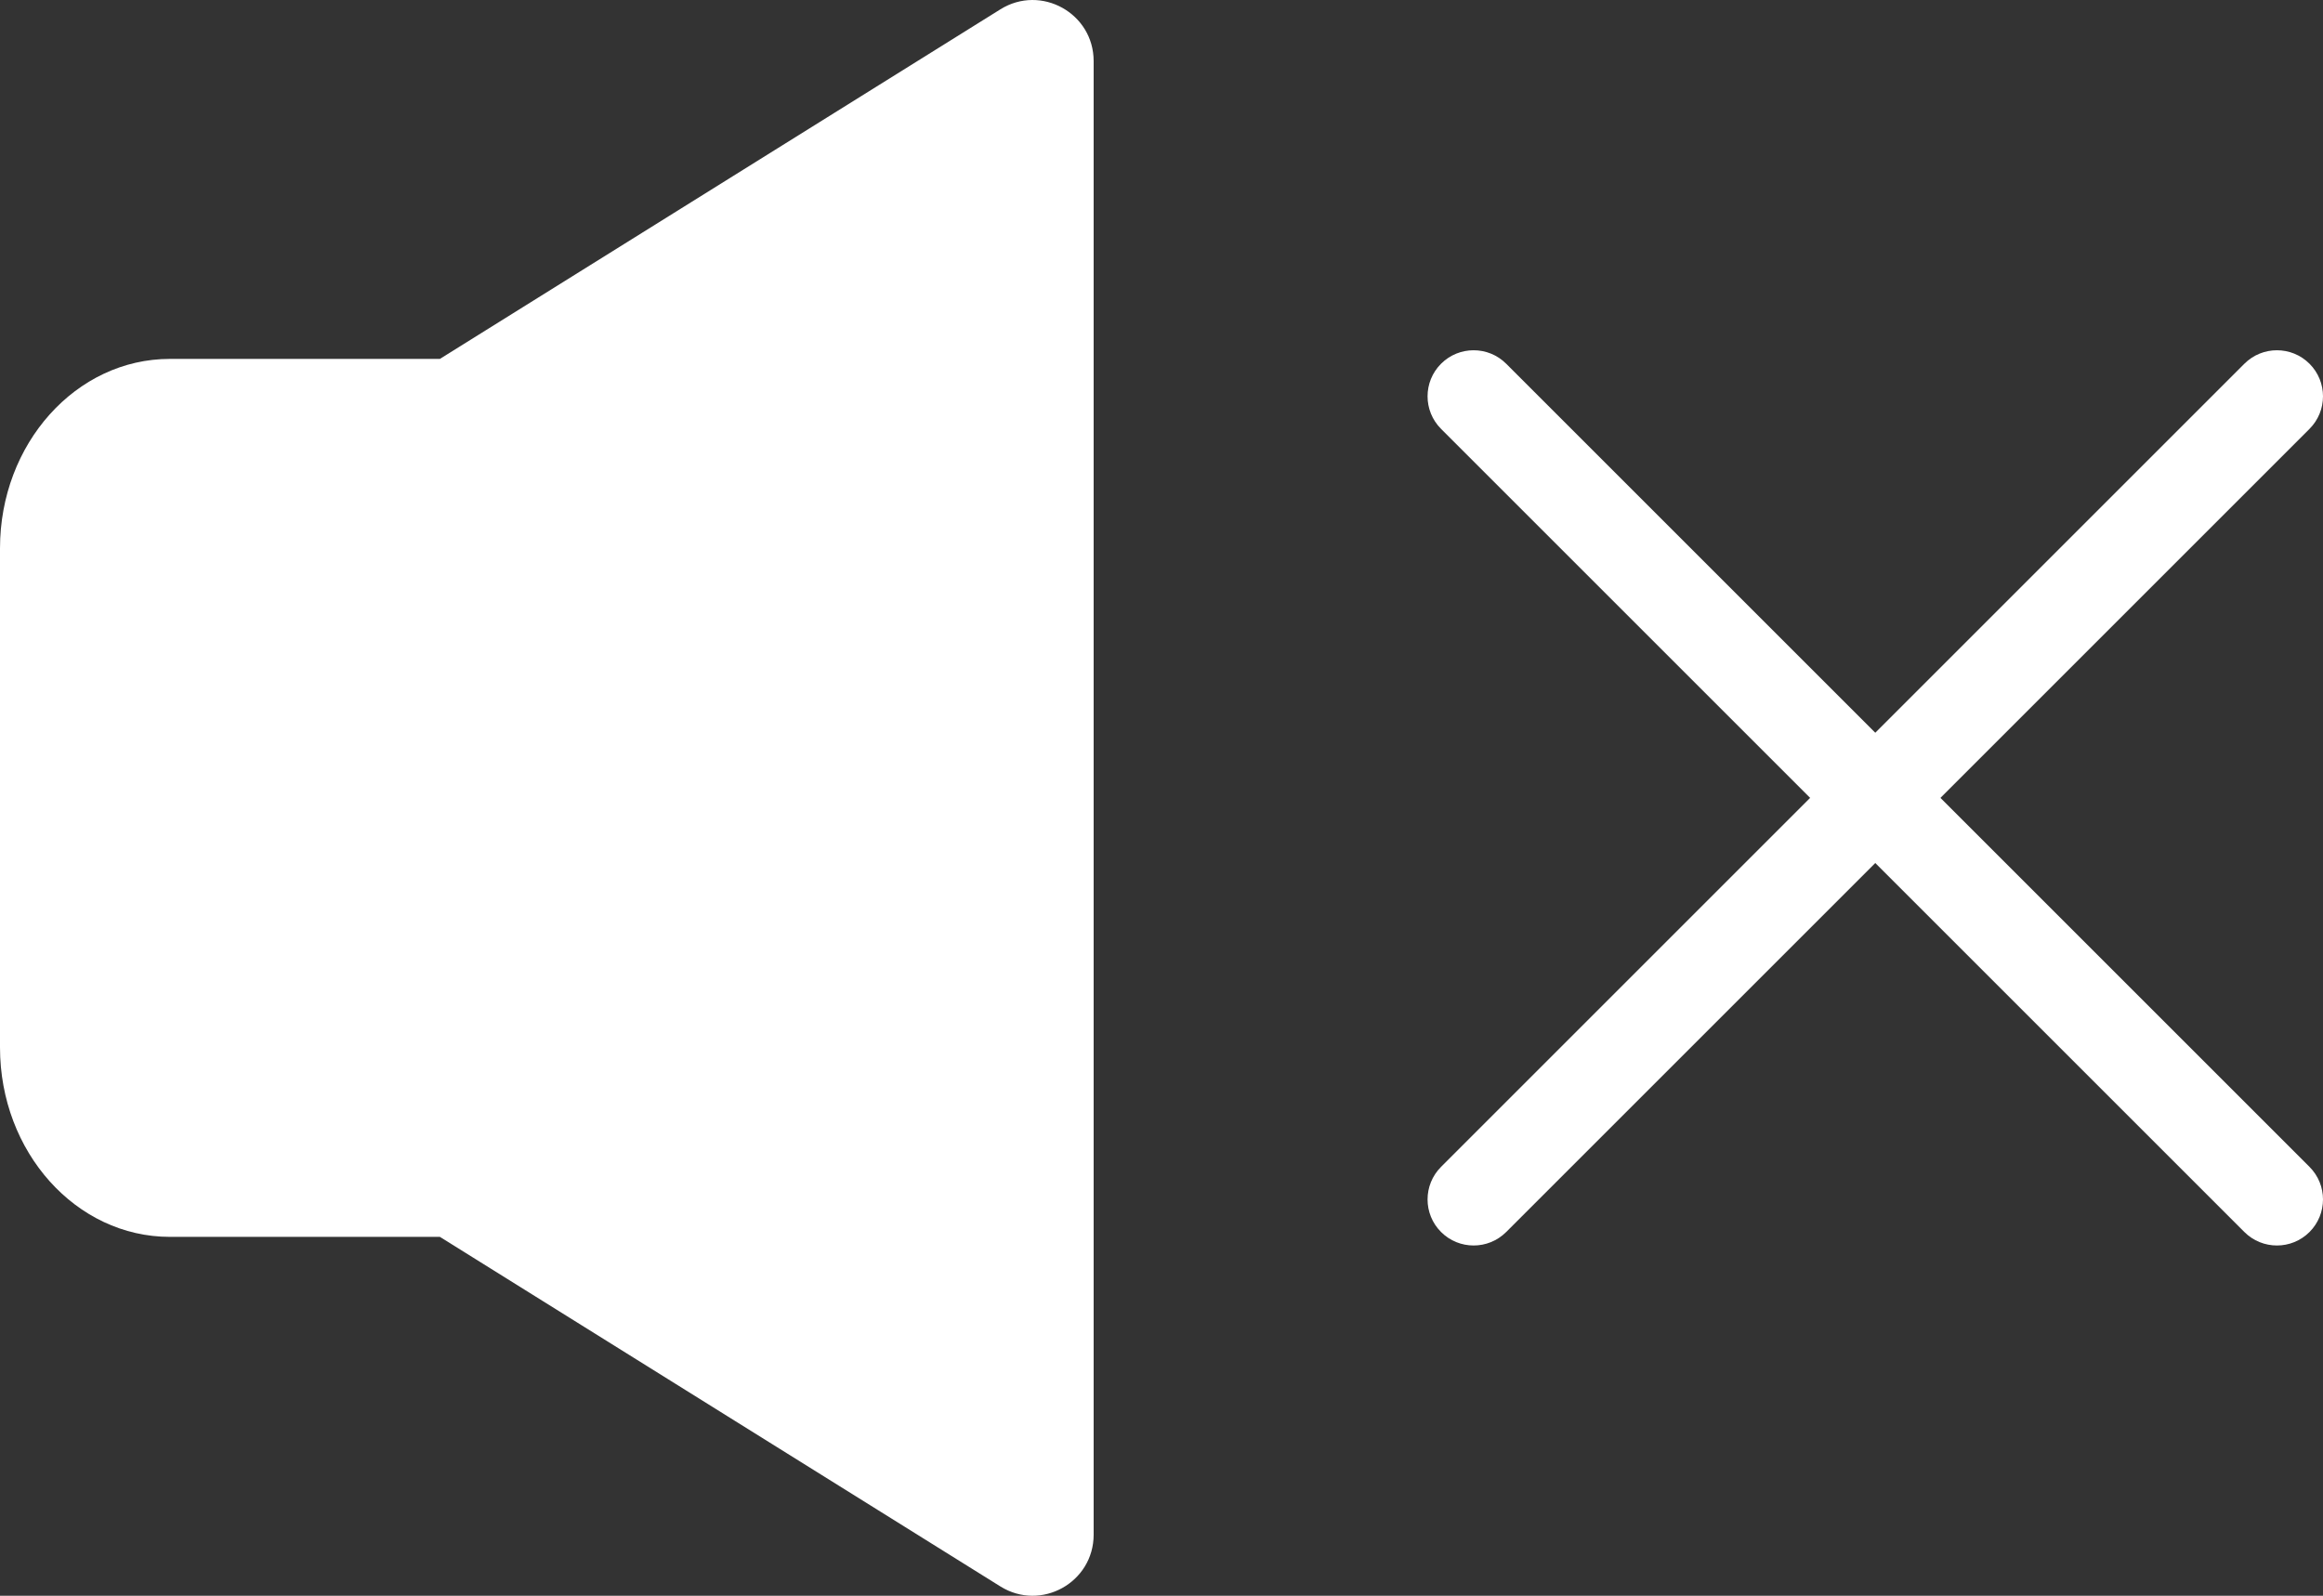<?xml version="1.0" encoding="UTF-8"?>
<svg id="Layer_2" data-name="Layer 2" xmlns="http://www.w3.org/2000/svg" viewBox="0 0 1265.87 869.78">
  <rect x="0" y="0" width="1265.87" height="869.78" fill="#333333" stroke="none"/>
  <defs>
    <style>
      .cls-1 {
        fill: #fff;
        stroke-width: 0px;
      }
    </style>
  </defs>
  <g id="_ëîé_1" data-name="‘ëîé_1">
    <g>
      <path class="cls-1" d="M239.71,195.62h0s-147.16,0-147.16,0C41.44,195.62,0,241.84,0,298.86v272.05c0,57.02,41.44,103.25,92.55,103.25h147.16s305.42,190.53,305.42,190.53c22.14,13.81,50.83-2.11,50.83-28.2V33.29c0-26.09-28.69-42.01-50.83-28.2L239.71,195.62Z"/>
      <g>
        <path class="cls-1" d="M785.27,671.51h0c-9.8-9.8-9.8-25.7,0-35.5l437.75-437.75c9.8-9.8,25.7-9.8,35.5,0h0c9.8,9.8,9.8,25.7,0,35.5l-437.75,437.75c-9.8,9.8-25.7,9.8-35.5,0Z"/>
        <path class="cls-1" d="M1258.52,671.51h0c9.8-9.8,9.8-25.7,0-35.5l-437.75-437.75c-9.8-9.8-25.7-9.8-35.5,0h0c-9.8,9.8-9.8,25.7,0,35.5l437.75,437.75c9.8,9.8,25.7,9.8,35.5,0Z"/>
      </g>
    </g>
  </g>
</svg>